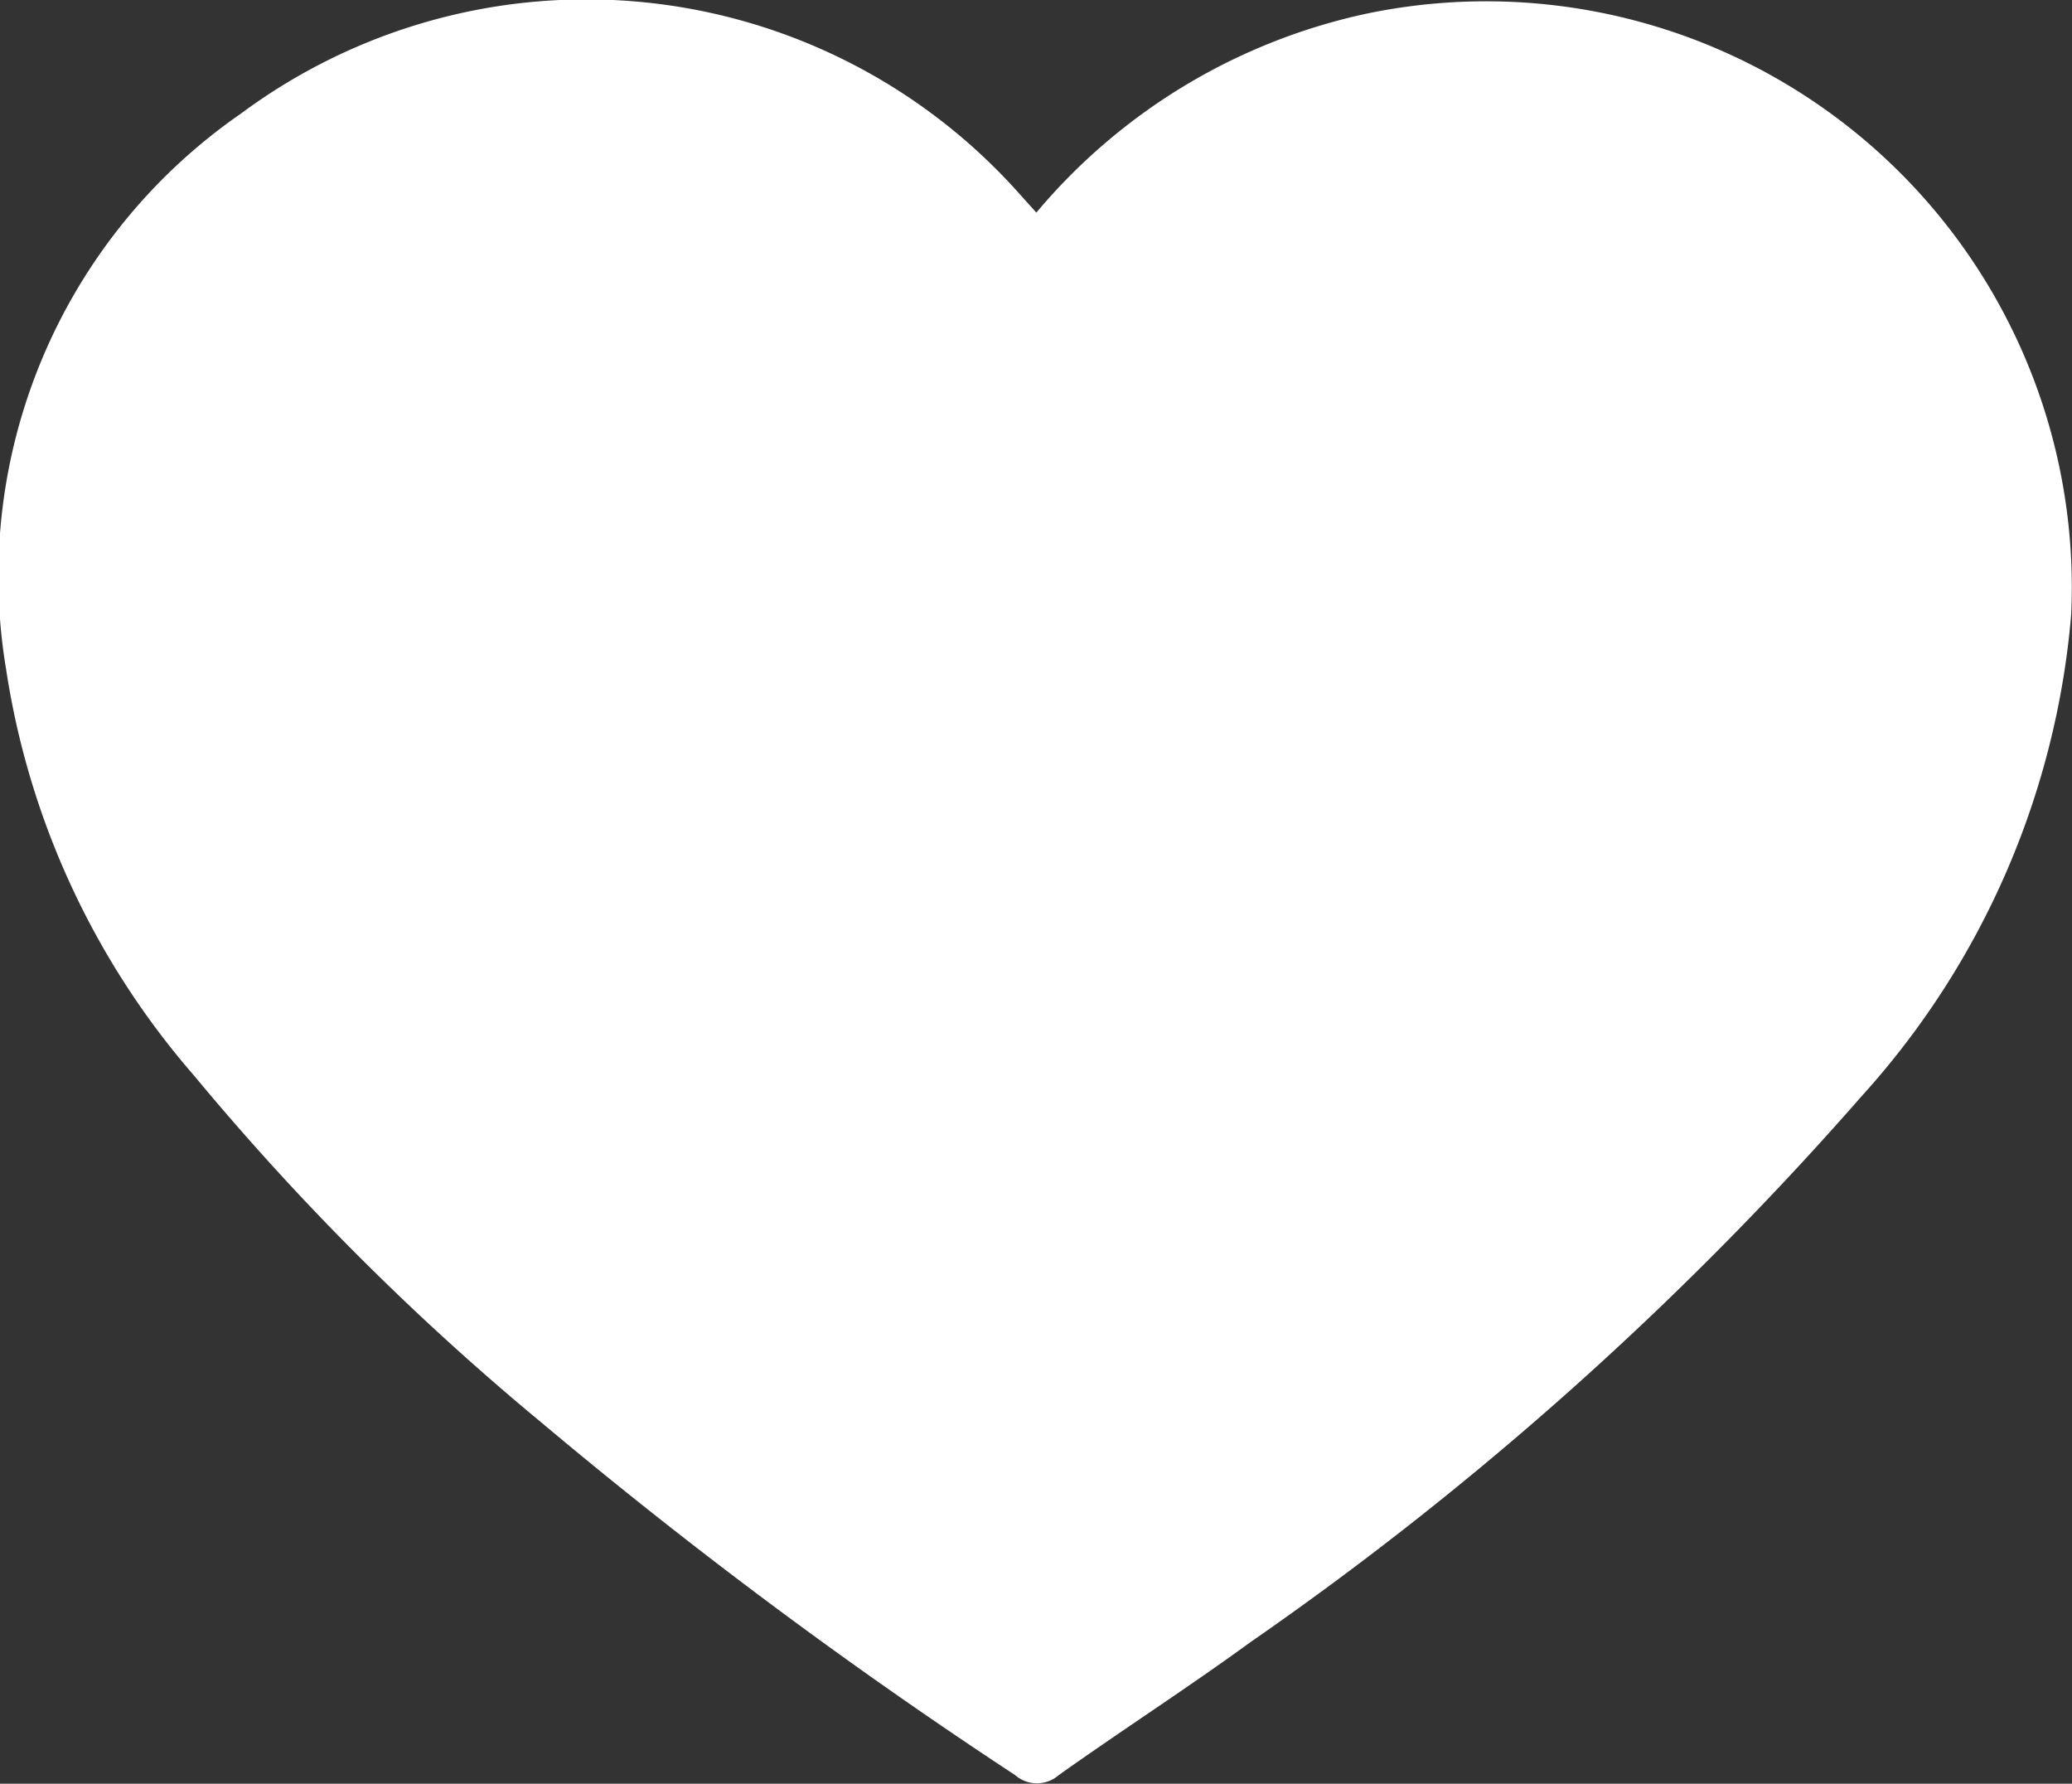 <svg xmlns="http://www.w3.org/2000/svg" width="12" height="10.328" viewBox="0 0 12 10.328">
  <rect x="0" y="0" width="12" height="10.328" fill="#333333" stroke="none"/>
  <path id="Path_31" data-name="Path 31" d="M291.907,242.469a3.437,3.437,0,0,1,1.927-1.155A3.392,3.392,0,0,1,297.9,244.8a4.746,4.746,0,0,1-1.215,2.787,19.349,19.349,0,0,1-3.539,3.16c-.364.265-.742.508-1.109.769a.192.192,0,0,1-.253,0,29.1,29.1,0,0,1-2.743-2.041,15.211,15.211,0,0,1-2.012-2.009,4.645,4.645,0,0,1-1.089-2.355,3.257,3.257,0,0,1,1.36-3.215,3.357,3.357,0,0,1,4.508.463Z" transform="translate(-285.905 -241.238)" fill="#fff"/>
</svg>
